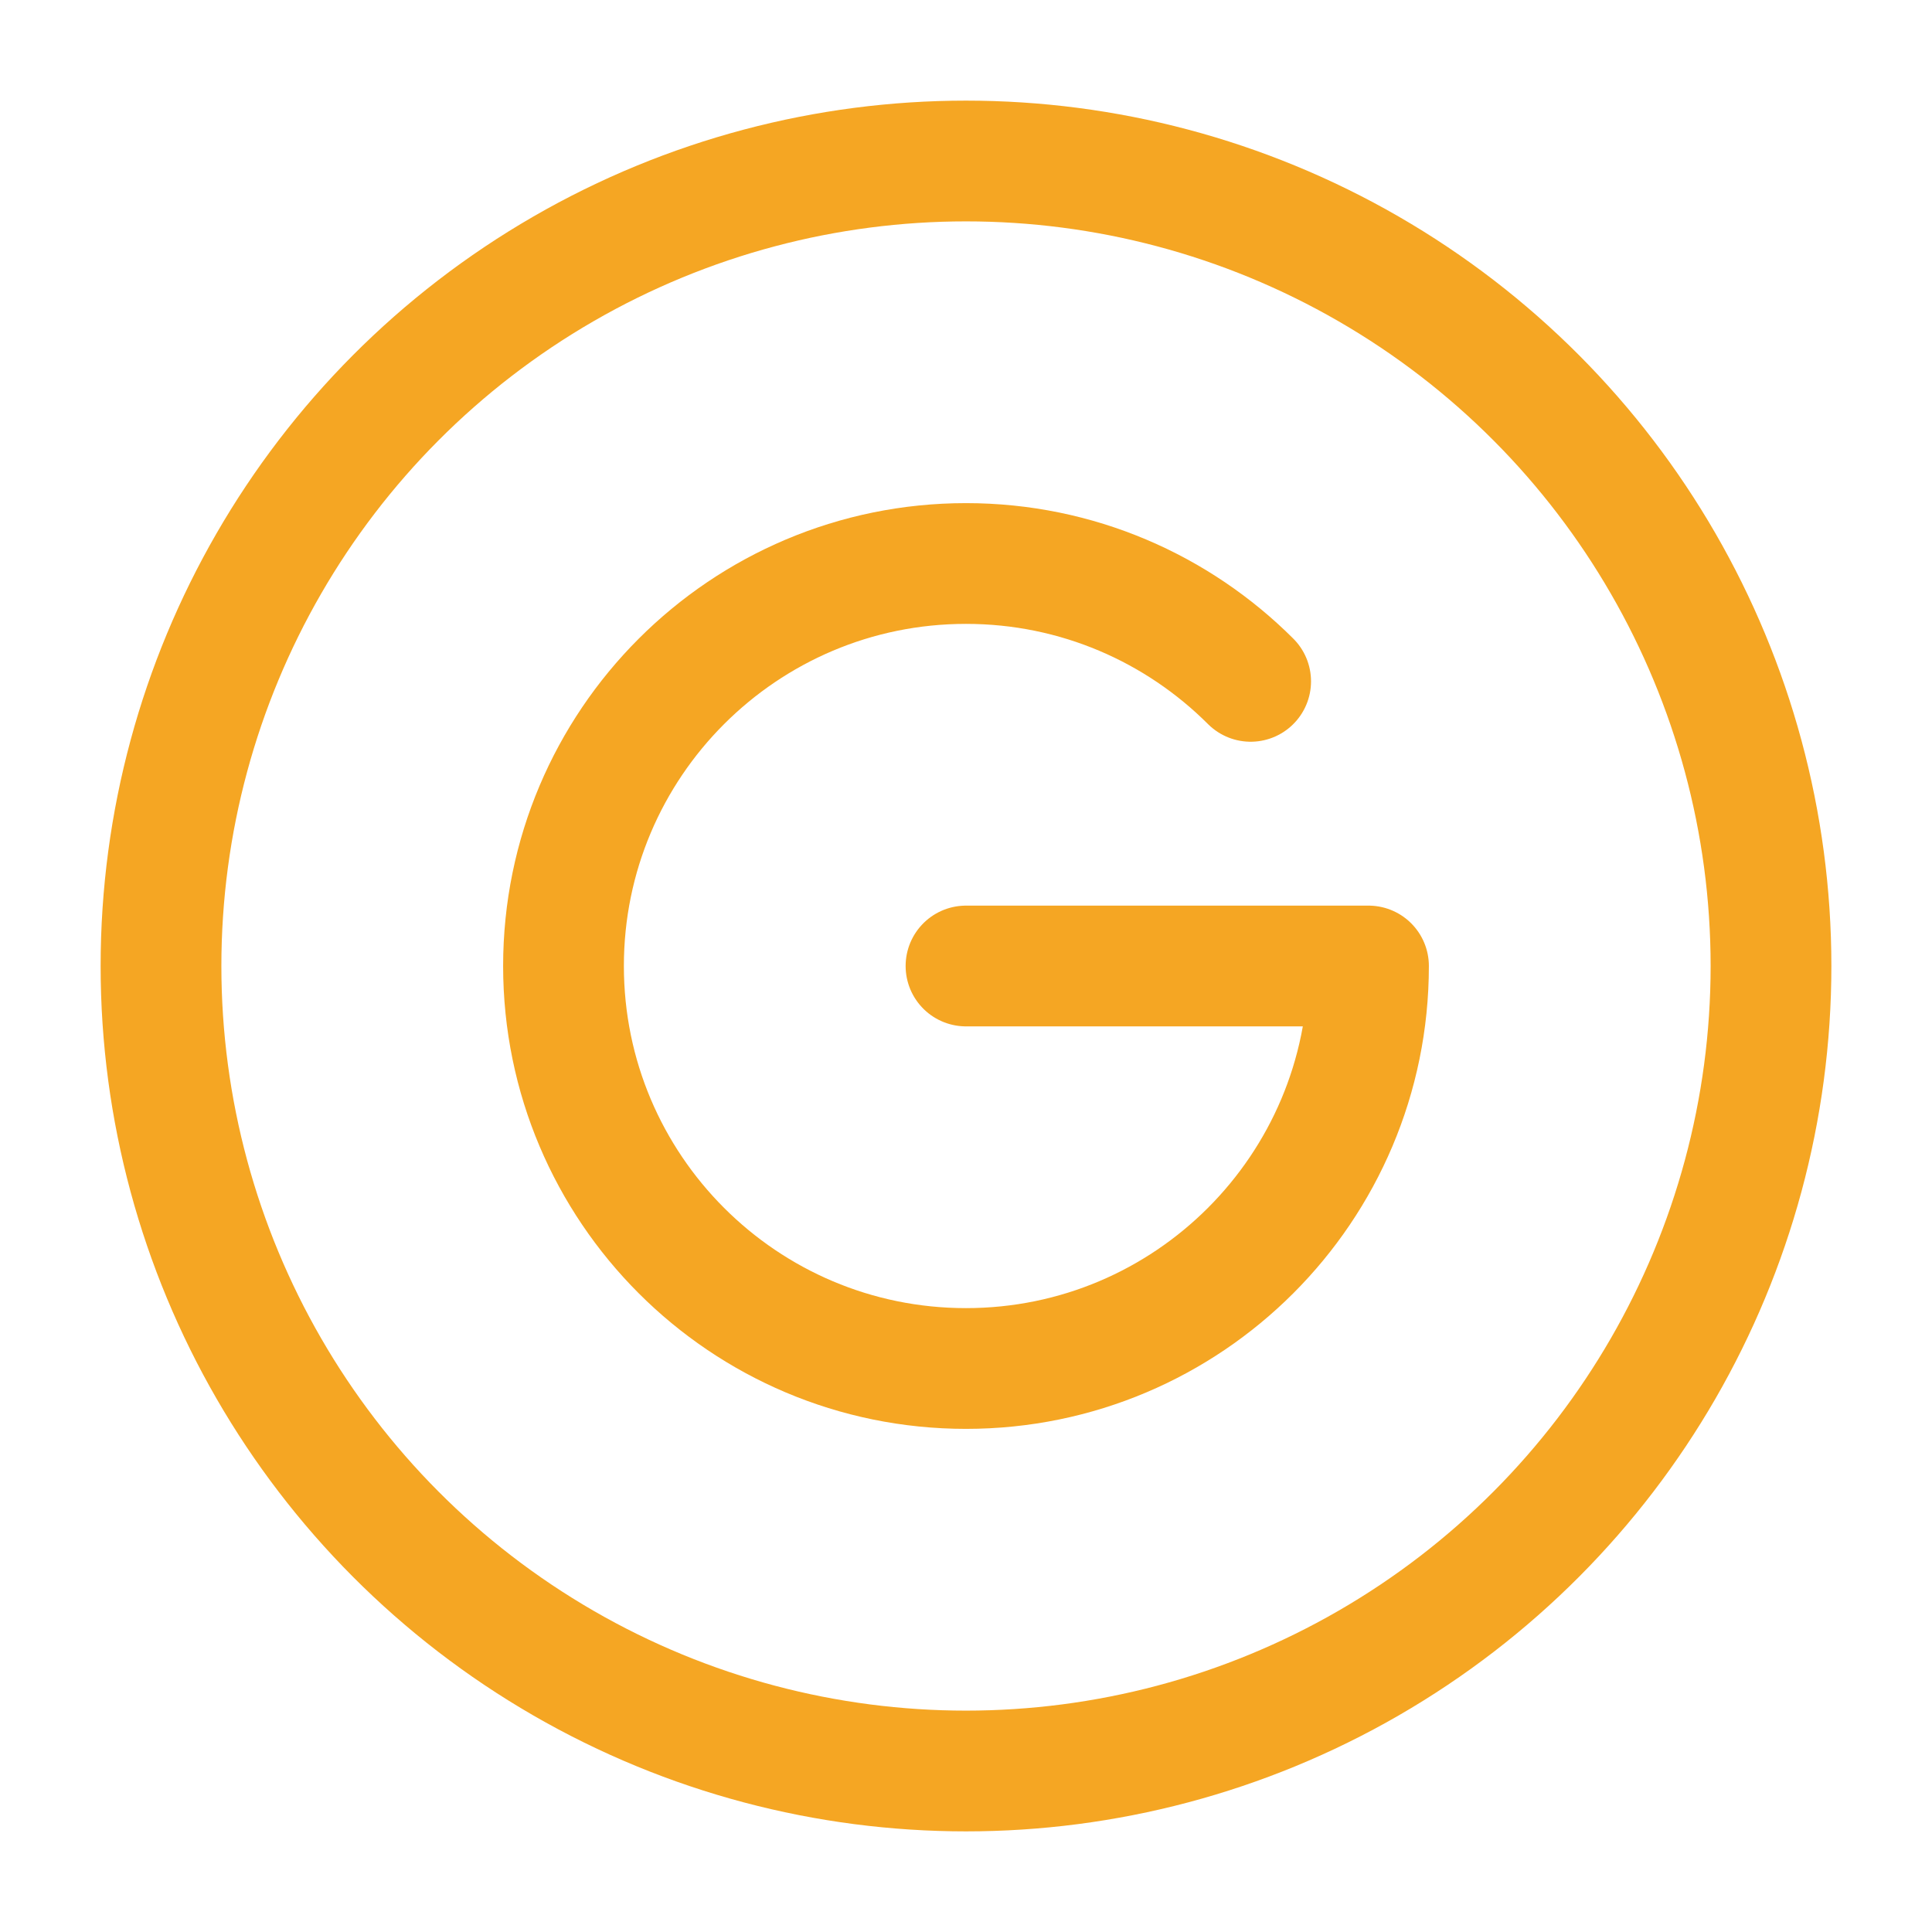 <svg xmlns="http://www.w3.org/2000/svg" viewBox="0 0 24 24" width="24" height="24" color="#f5a623" fill="none">
    <circle cx="12" cy="12" r="10" stroke="currentColor" stroke-width="1.5" />
    <path d="M12 12H17C17 14.761 14.761 17 12 17C9.239 17 7 14.761 7 12C7 9.239 9.239 7 12 7C13.381 7 14.631 7.56 15.536 8.464" stroke="currentColor" stroke-width="1.5" stroke-linecap="round" stroke-linejoin="round" />
</svg>